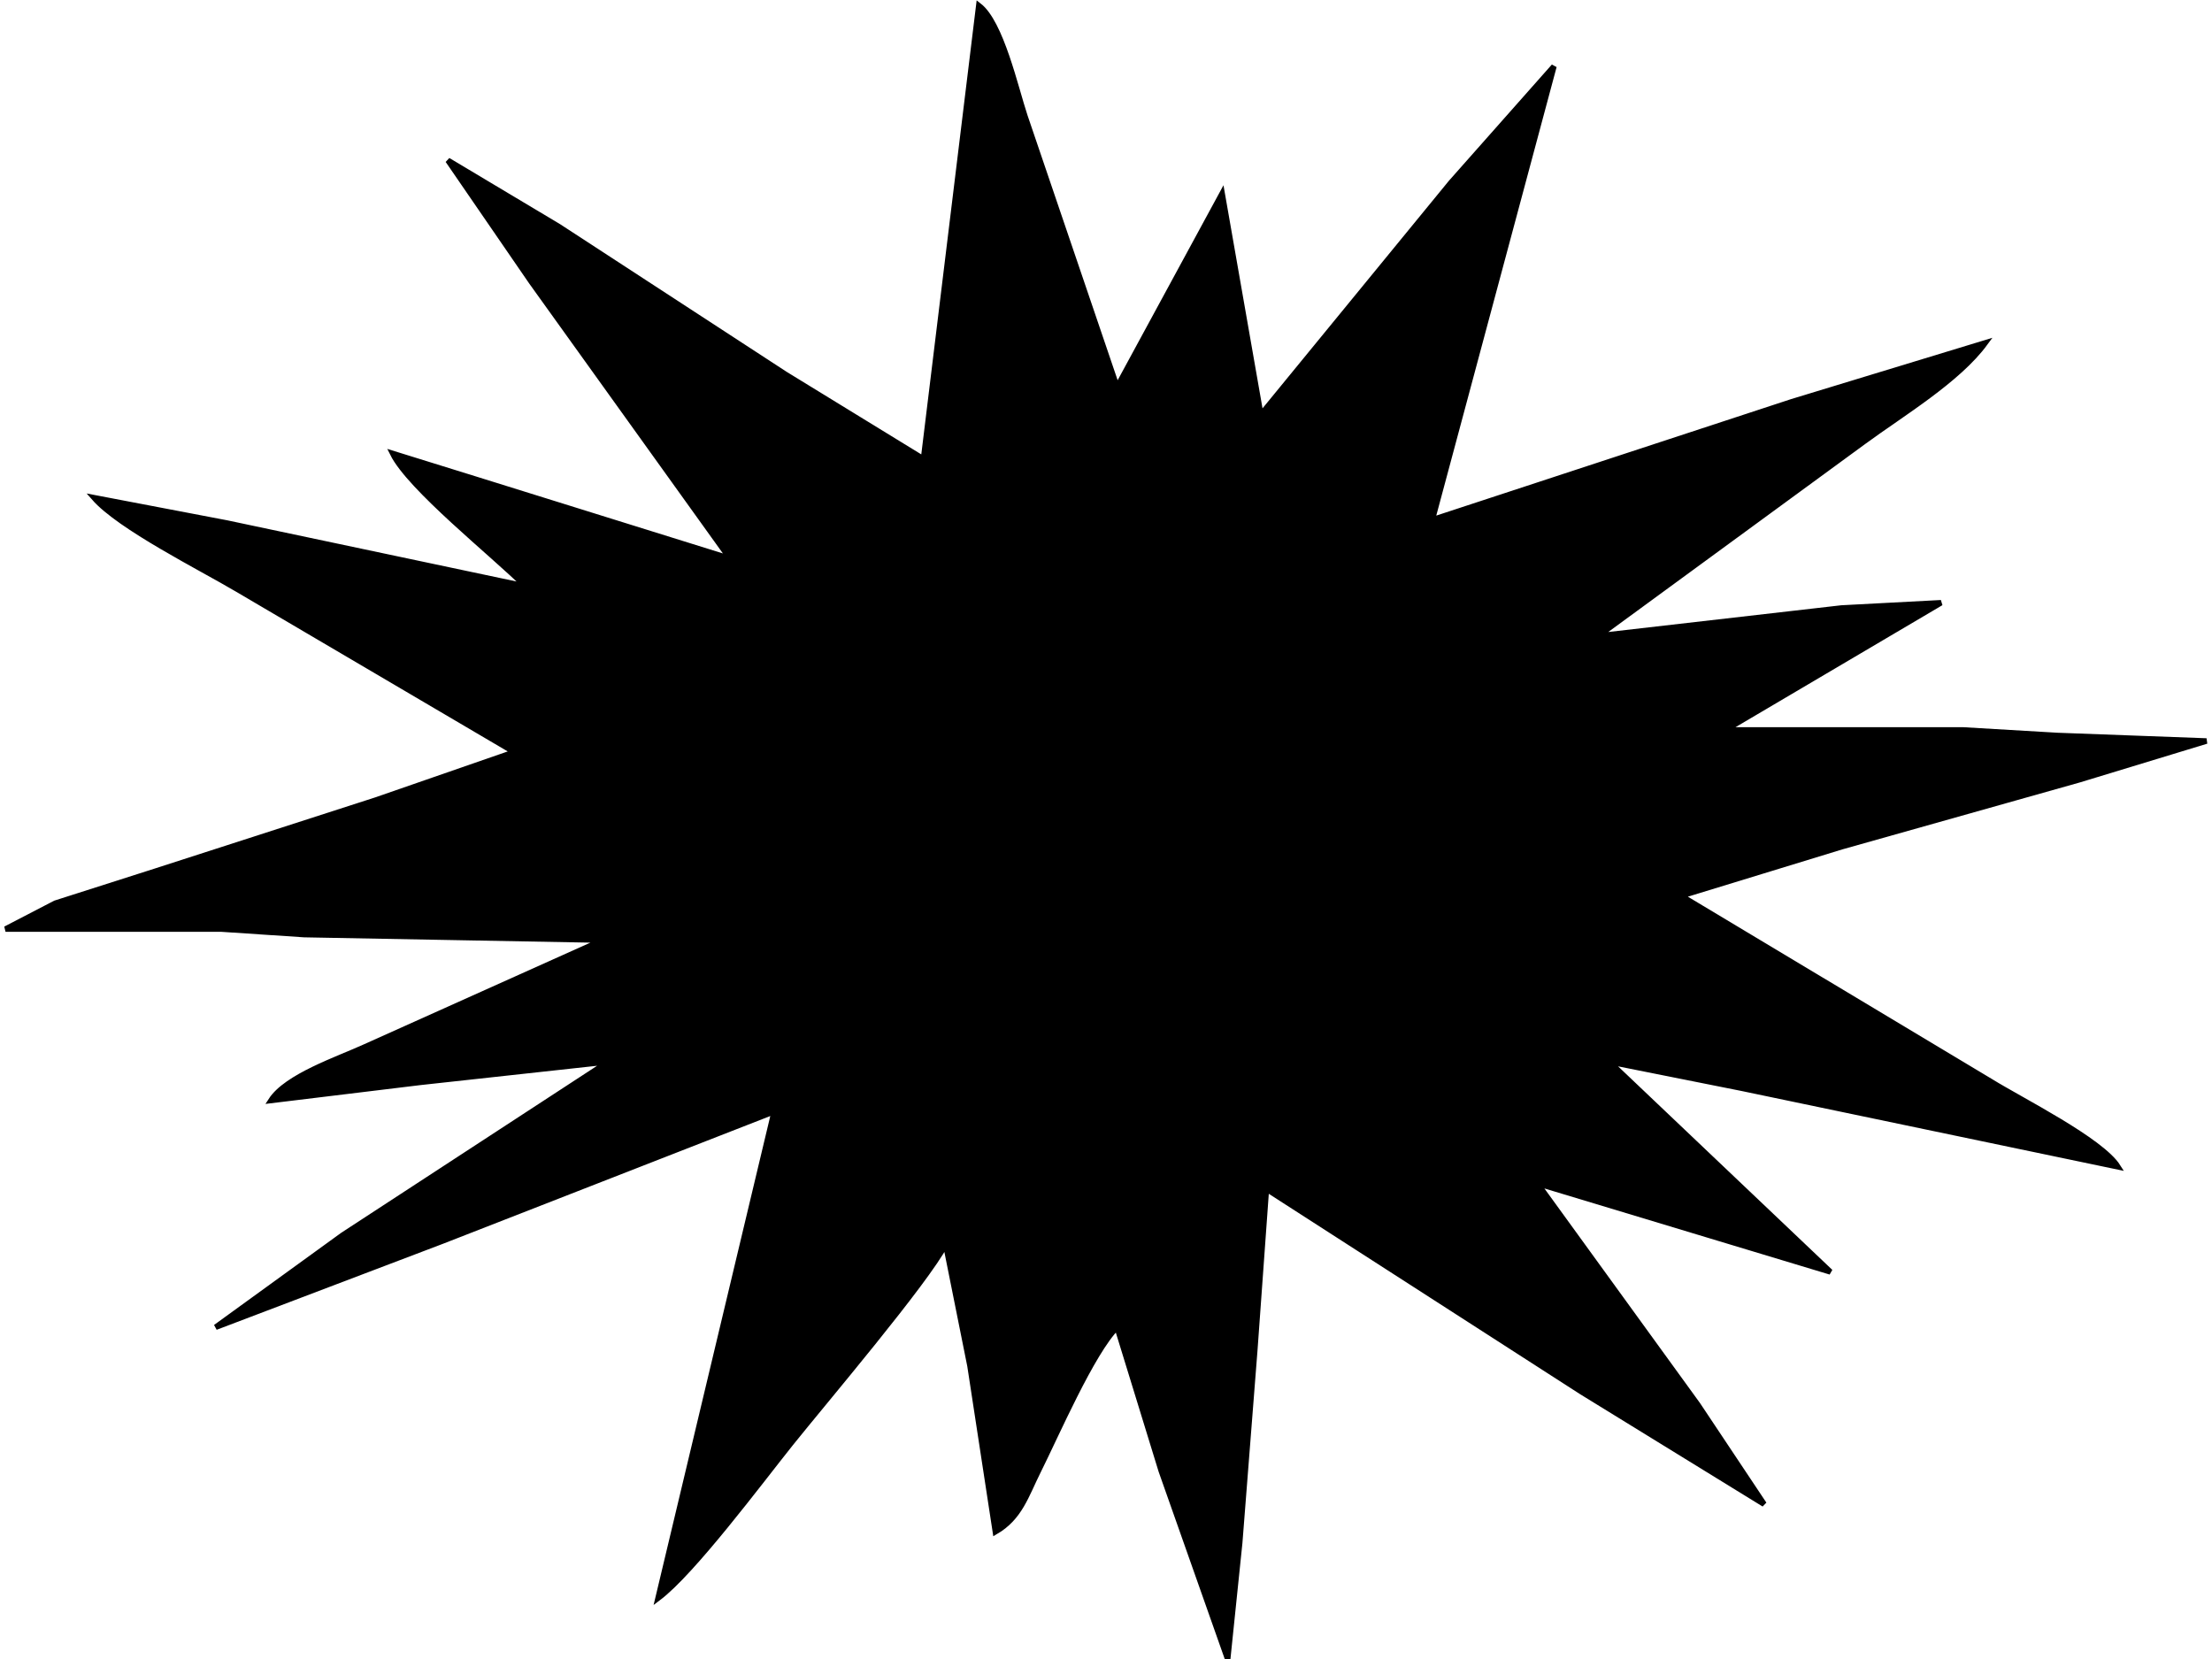 <?xml version="1.0" encoding="UTF-8" standalone="no"?>
<!DOCTYPE svg PUBLIC "-//W3C//DTD SVG 20010904//EN"
              "http://www.w3.org/TR/2001/REC-SVG-20010904/DTD/svg10.dtd">

<svg xmlns="http://www.w3.org/2000/svg"
     width="4.444in" height="3.333in"
     viewBox="0 0 400 300">
  <path id="Selection"
        fill="#000000" stroke="black" stroke-width="1"
        d="M 177.00,1.00
           C 181.02,4.08 183.63,15.88 185.33,21.00
             185.33,21.00 202.00,70.00 202.00,70.00
             202.00,70.00 221.00,35.00 221.00,35.00
             221.00,35.00 228.00,75.00 228.00,75.00
             228.00,75.00 262.40,33.00 262.40,33.00
             262.40,33.00 281.00,12.00 281.00,12.00
             281.00,12.00 259.00,94.00 259.00,94.00
             259.00,94.00 324.00,72.66 324.00,72.66
             324.00,72.66 359.00,62.00 359.00,62.00
             354.05,68.76 343.93,74.79 337.00,79.88
             337.00,79.88 289.00,115.00 289.00,115.00
             289.00,115.00 333.00,109.95 333.00,109.95
             333.00,109.95 351.00,109.00 351.00,109.00
             351.00,109.00 312.00,132.00 312.00,132.00
             312.00,132.00 355.00,132.00 355.00,132.00
             355.00,132.00 372.00,133.00 372.00,133.00
             372.00,133.00 399.00,134.00 399.00,134.00
             399.00,134.00 376.00,141.00 376.00,141.00
             376.00,141.00 333.00,153.12 333.00,153.12
             333.00,153.12 304.00,162.00 304.00,162.00
             304.00,162.00 360.00,195.58 360.00,195.58
             365.52,199.00 379.98,206.20 383.00,211.00
             383.00,211.00 315.00,196.79 315.00,196.79
             315.00,196.79 291.00,192.00 291.00,192.00
             291.00,192.00 331.00,230.00 331.00,230.00
             331.00,230.00 278.00,214.00 278.00,214.00
             278.00,214.00 307.00,254.00 307.00,254.00
             307.00,254.00 319.00,272.00 319.00,272.00
             319.00,272.00 286.00,251.69 286.00,251.69
             286.00,251.69 229.00,215.00 229.00,215.00
             229.00,215.00 226.91,244.00 226.91,244.00
             226.91,244.00 224.17,279.00 224.17,279.00
             224.17,279.00 222.00,300.00 222.00,300.00
             222.00,300.00 210.00,266.00 210.00,266.00
             210.00,266.00 202.00,240.00 202.00,240.00
             197.46,244.54 190.99,259.52 187.75,266.00
             185.53,270.45 184.42,274.43 180.00,277.00
             180.00,277.00 175.41,247.00 175.41,247.00
             175.41,247.00 171.00,225.00 171.00,225.00
             167.33,231.95 149.16,253.31 143.00,261.00
             137.45,267.94 125.27,284.29 119.00,289.00
             119.00,289.00 140.00,201.00 140.00,201.00
             140.00,201.00 80.00,224.42 80.00,224.42
             80.00,224.42 39.00,240.00 39.00,240.00
             39.00,240.00 62.00,223.33 62.00,223.33
             62.00,223.33 110.00,192.00 110.00,192.00
             110.00,192.00 76.00,195.72 76.00,195.72
             76.00,195.72 49.00,199.00 49.00,199.00
             51.80,194.64 61.10,191.55 66.00,189.31
             66.00,189.31 109.00,170.00 109.00,170.00
             109.00,170.00 55.00,169.00 55.00,169.00
             55.00,169.00 40.00,168.00 40.00,168.00
             40.00,168.00 1.00,168.00 1.00,168.00
             1.00,168.00 10.00,163.33 10.00,163.33
             10.00,163.33 28.00,157.58 28.00,157.58
             28.00,157.58 68.00,144.67 68.00,144.67
             68.00,144.67 93.00,136.00 93.00,136.00
             93.00,136.00 43.00,106.60 43.00,106.60
             36.22,102.58 21.67,95.34 17.00,90.00
             17.00,90.00 41.00,94.58 41.00,94.58
             41.00,94.58 95.00,106.00 95.00,106.00
             89.15,100.17 74.11,88.27 71.00,82.00
             71.00,82.00 86.00,86.66 86.00,86.66
             86.00,86.66 132.00,101.00 132.00,101.00
             132.00,101.00 96.12,51.00 96.12,51.00
             96.12,51.00 81.00,29.00 81.00,29.00
             81.00,29.00 101.00,40.95 101.00,40.95
             101.00,40.95 142.00,67.67 142.00,67.67
             142.00,67.67 167.00,83.00 167.00,83.00
             167.00,83.00 177.00,1.00 177.00,1.00 Z
           M 133.00,101.00
           C 133.00,101.00 132.00,101.00 132.00,101.00
             132.00,101.00 133.00,102.00 133.00,102.00
             133.00,102.00 133.00,101.00 133.00,101.00 Z" />
</svg>
